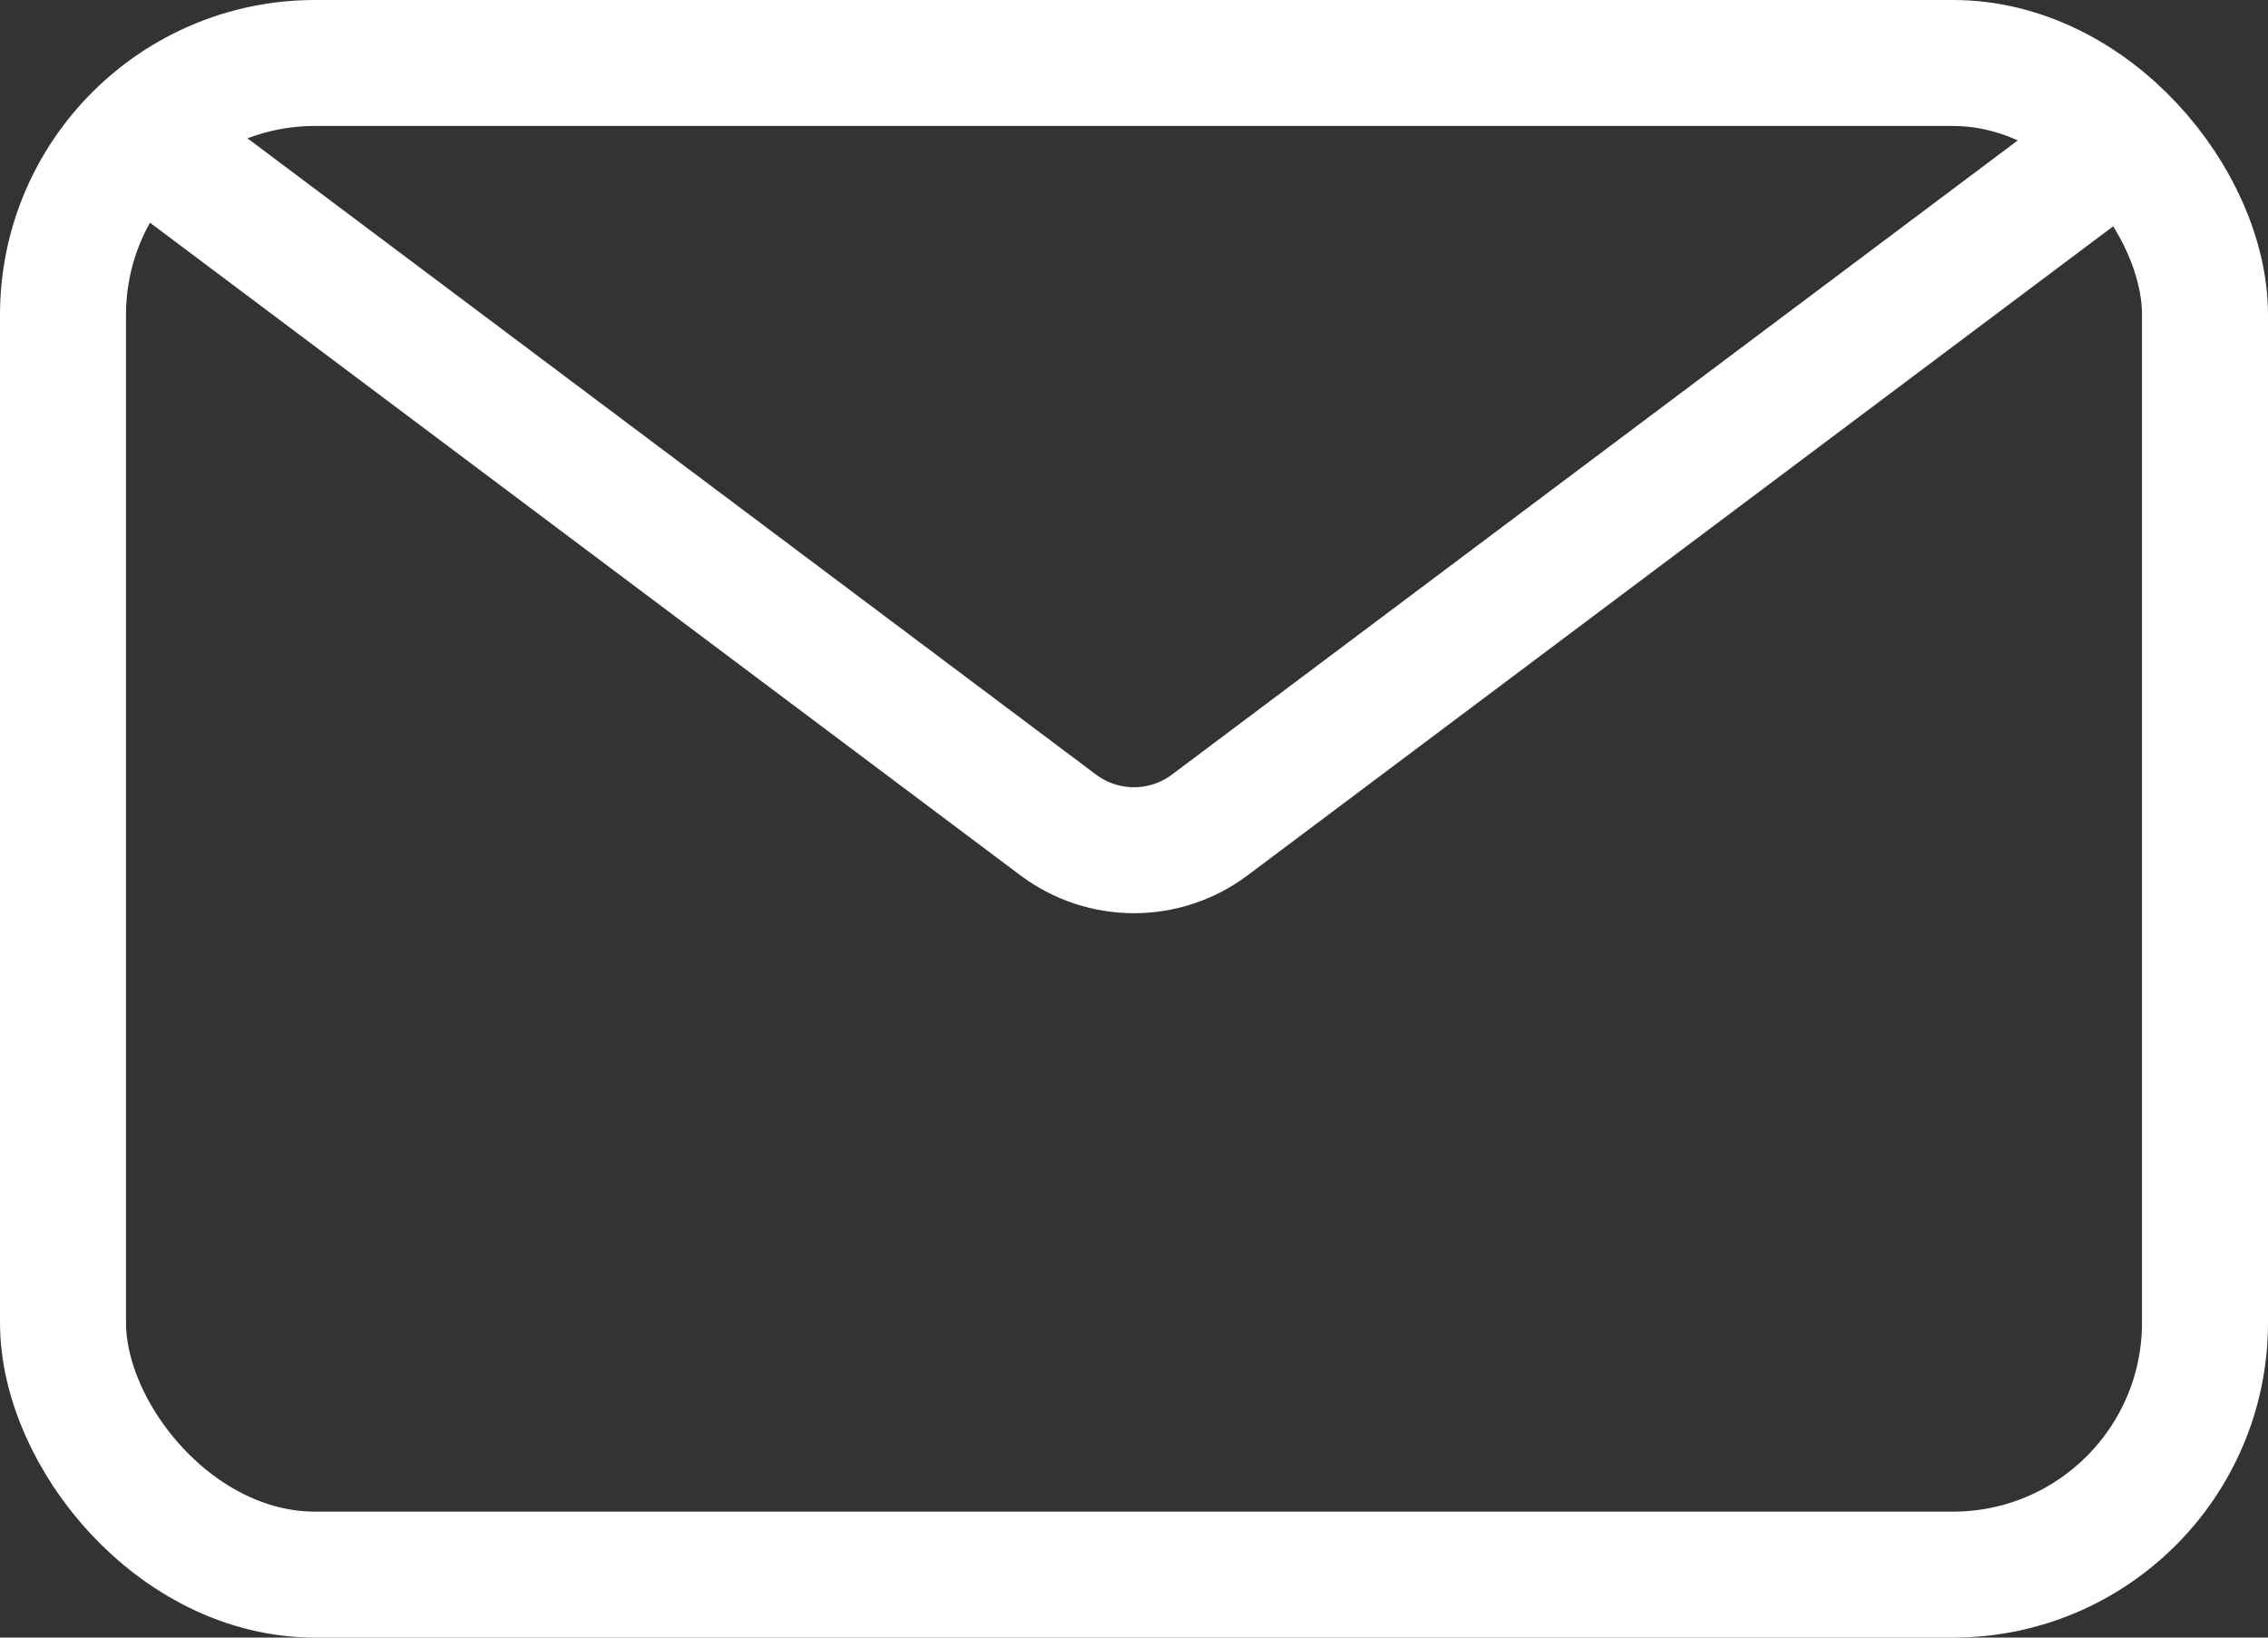 <svg width="18" height="13" viewBox="0 0 18 13" fill="none" xmlns="http://www.w3.org/2000/svg" xmlns:xlink="http://www.w3.org/1999/xlink">
	<rect x="0" y="0" width="18" height="13" fill="#333333" stroke="none"/>
	<desc>
			Created with Pixso.
	</desc>
	<defs/>
	<path id="Vector 2" d="M1 1L8.4 6.55C8.756 6.816 9.244 6.816 9.6 6.55L17 1" stroke="#FFFFFF" stroke-opacity="1" stroke-width="1"/>
	<rect id="Rectangle 40" x="0.5" y="0.5" rx="2" width="17" height="12" stroke="#FFFFFF" stroke-opacity="1" stroke-width="1"/>
</svg>

